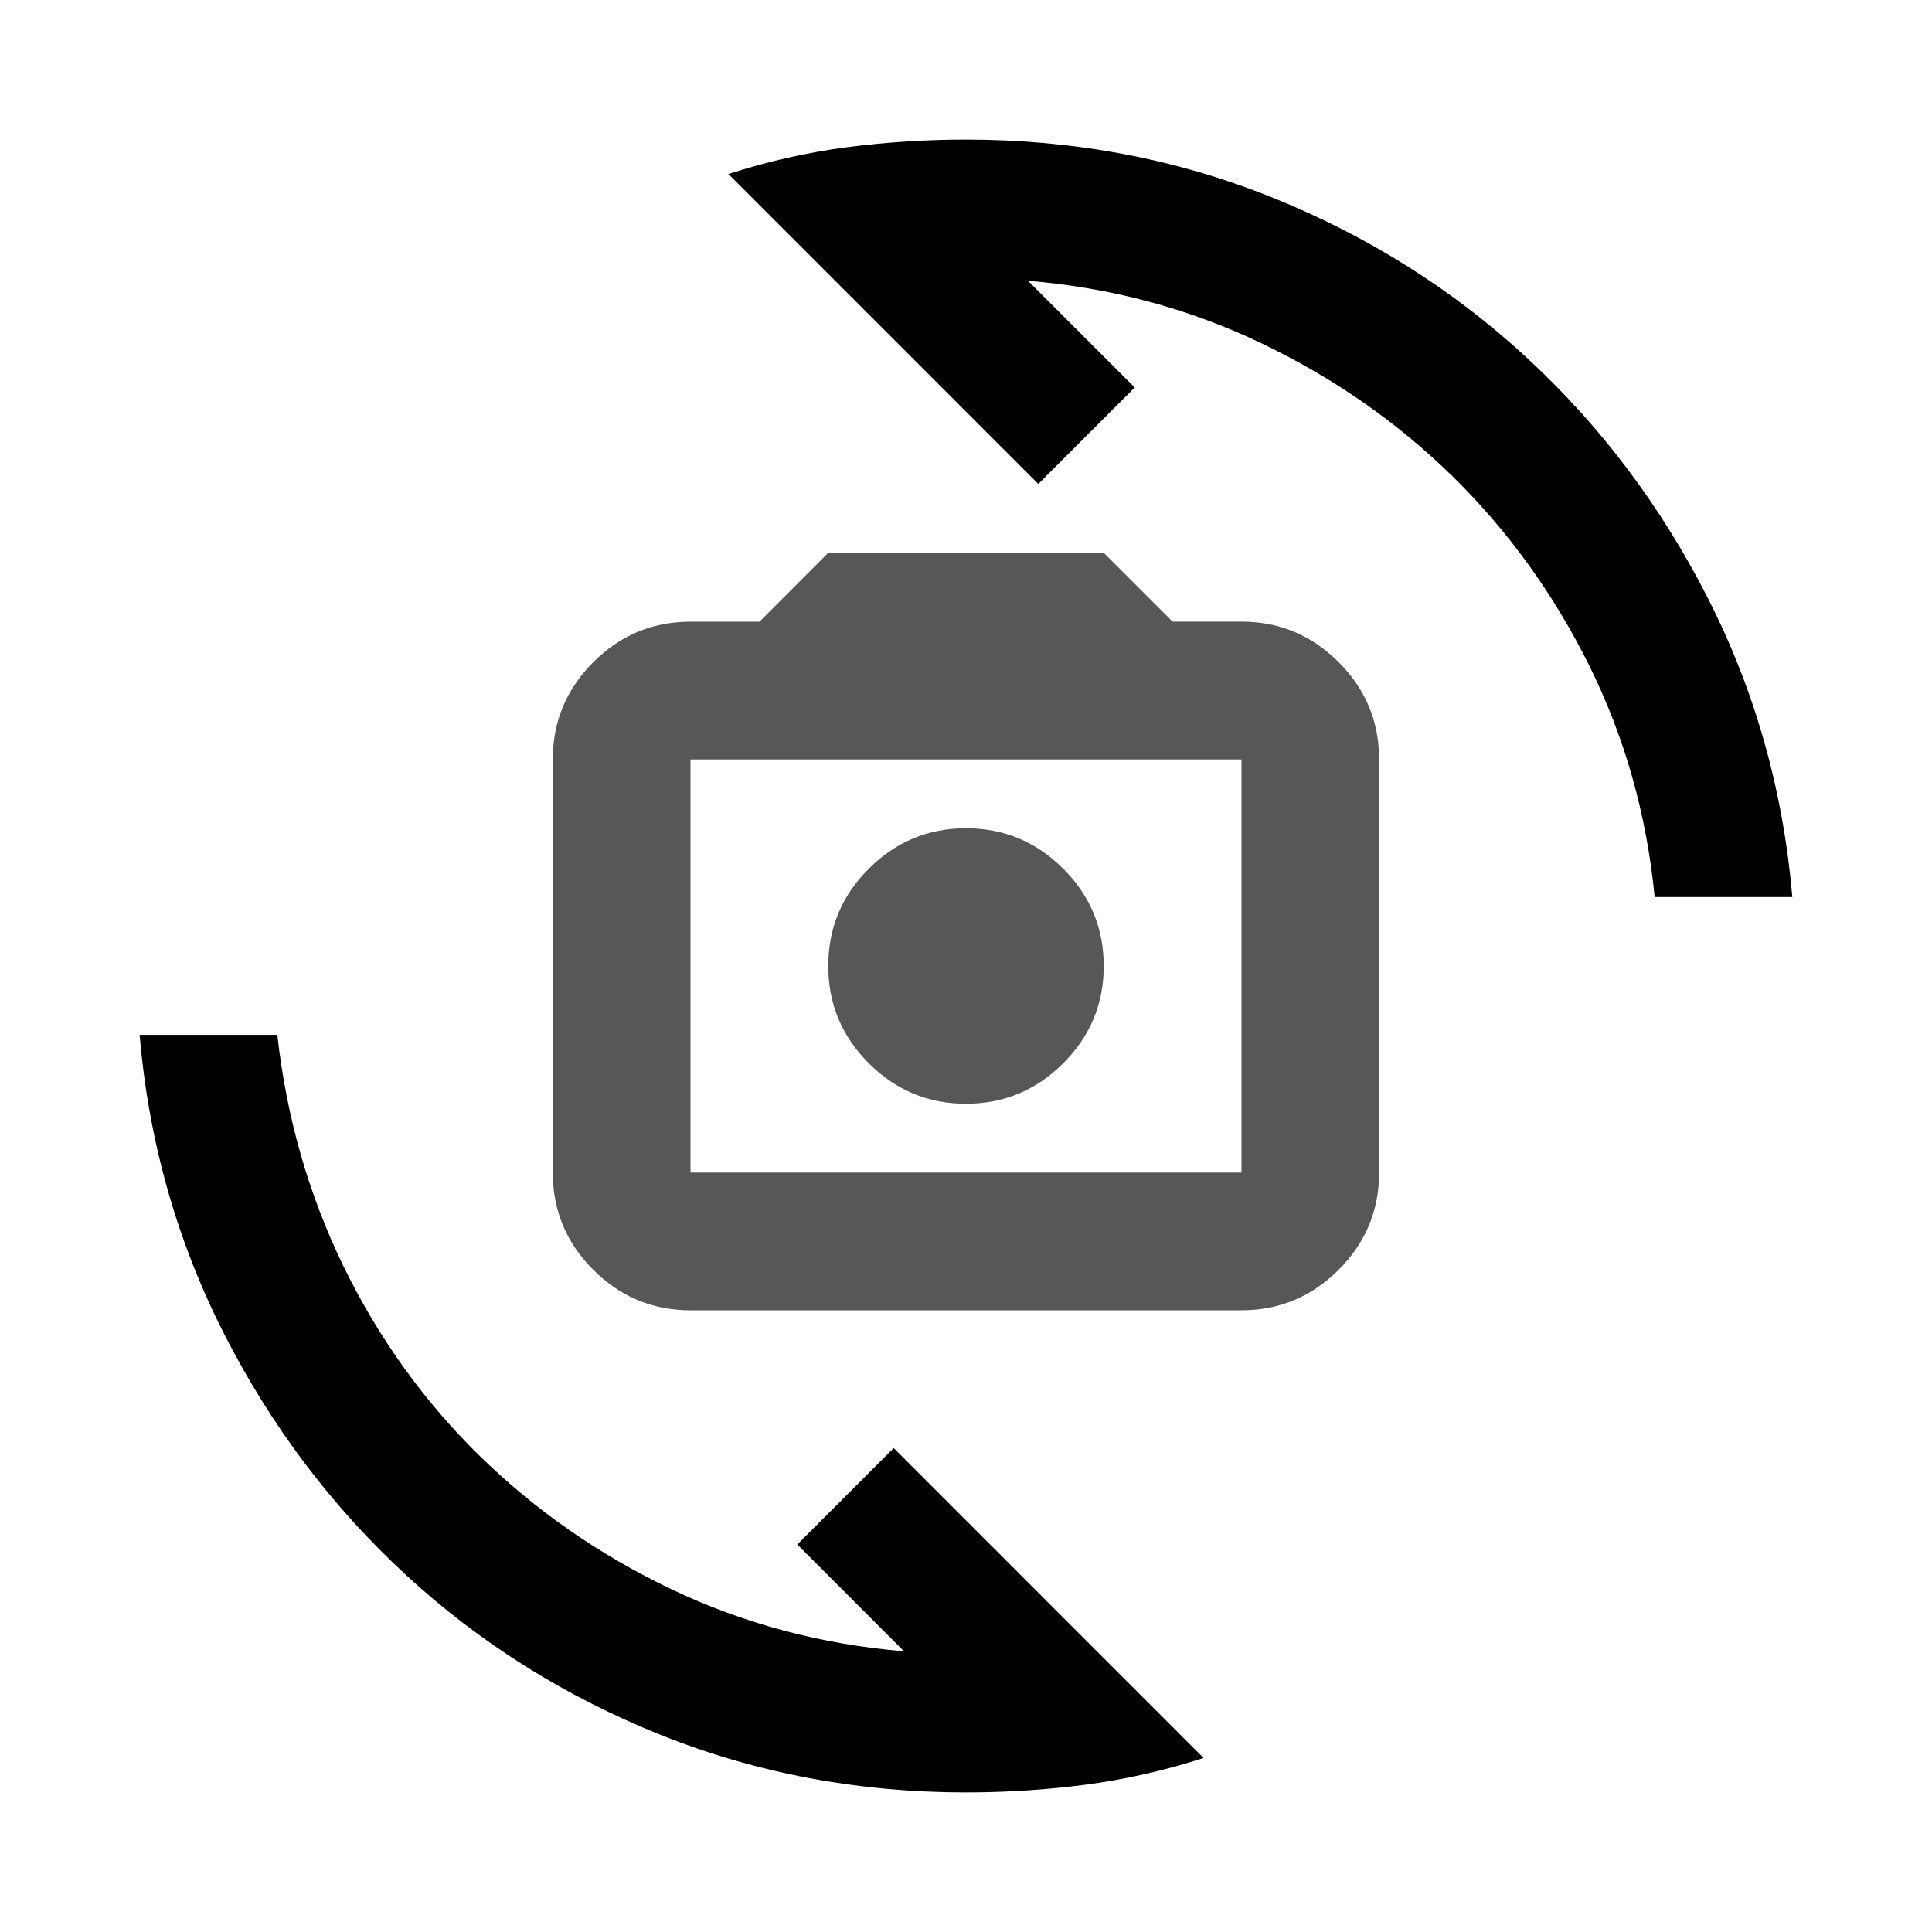 <?xml version="1.0" encoding="UTF-8" standalone="no"?>
<svg
   height="24"
   width="24"
   viewBox="0 0 24 24"
   version="1.1"
   id="svg1"
   xmlns="http://www.w3.org/2000/svg"
   xmlns:svg="http://www.w3.org/2000/svg">
  <path
     d="M 9.049,2.162 C 9.533,2.005 10.022,1.895 10.514,1.83 11.005,1.766 11.501,1.734 12,1.734 c 1.34,0 2.606,0.239 3.796,0.716 1.191,0.478 2.246,1.141 3.165,1.989 0.92,0.848 1.672,1.846 2.256,2.994 0.585,1.148 0.934,2.385 1.048,3.711 H 20.555 C 20.455,10.118 20.184,9.159 19.742,8.268 19.3,7.377 18.733,6.593 18.042,5.915 17.35,5.238 16.555,4.686 15.657,4.258 14.759,3.83 13.797,3.573 12.77,3.488 L 14.096,4.814 12.898,6.012 Z M 14.951,21.838 c -0.485,0.157 -0.973,0.267 -1.465,0.332 -0.492,0.064 -0.987,0.096 -1.486,0.096 -1.34,0 -2.606,-0.239 -3.796,-0.716 C 7.013,21.072 5.958,20.409 5.038,19.56 4.119,18.712 3.367,17.714 2.782,16.566 2.198,15.418 1.848,14.181 1.734,12.855 h 1.711 c 0.114,1.027 0.389,1.985 0.823,2.877 0.435,0.891 0.998,1.675 1.69,2.353 0.692,0.677 1.486,1.23 2.385,1.658 0.898,0.428 1.861,0.684 2.887,0.77 L 9.904,19.186 11.102,17.988 Z"
     id="path1"
     style="stroke-width:0.021" />
  <path
     d="m 8.578,16.277 c -0.471,0 -0.873,-0.168 -1.208,-0.503 C 7.035,15.44 6.867,15.037 6.867,14.566 V 9.434 c 0,-0.471 0.168,-0.873 0.503,-1.208 C 7.705,7.89 8.108,7.723 8.578,7.723 H 9.434 L 10.289,6.867 h 3.422 l 0.855,0.855 h 0.855 c 0.471,0 0.873,0.168 1.208,0.503 0.335,0.335 0.503,0.738 0.503,1.208 v 5.133 c 0,0.471 -0.168,0.873 -0.503,1.208 -0.335,0.335 -0.738,0.503 -1.208,0.503 z m 0,-1.711 H 15.422 V 9.434 H 8.578 Z M 12,13.711 c 0.471,0 0.873,-0.168 1.208,-0.503 C 13.543,12.873 13.711,12.471 13.711,12 c 0,-0.471 -0.168,-0.873 -0.503,-1.208 C 12.873,10.457 12.471,10.289 12,10.289 c -0.471,0 -0.873,0.168 -1.208,0.503 C 10.457,11.127 10.289,11.529 10.289,12 c 0,0.471 0.168,0.873 0.503,1.208 C 11.127,13.543 11.529,13.711 12,13.711 Z"
     id="path1-5"
     style="opacity:0.66;stroke-width:0.021" />
</svg>
